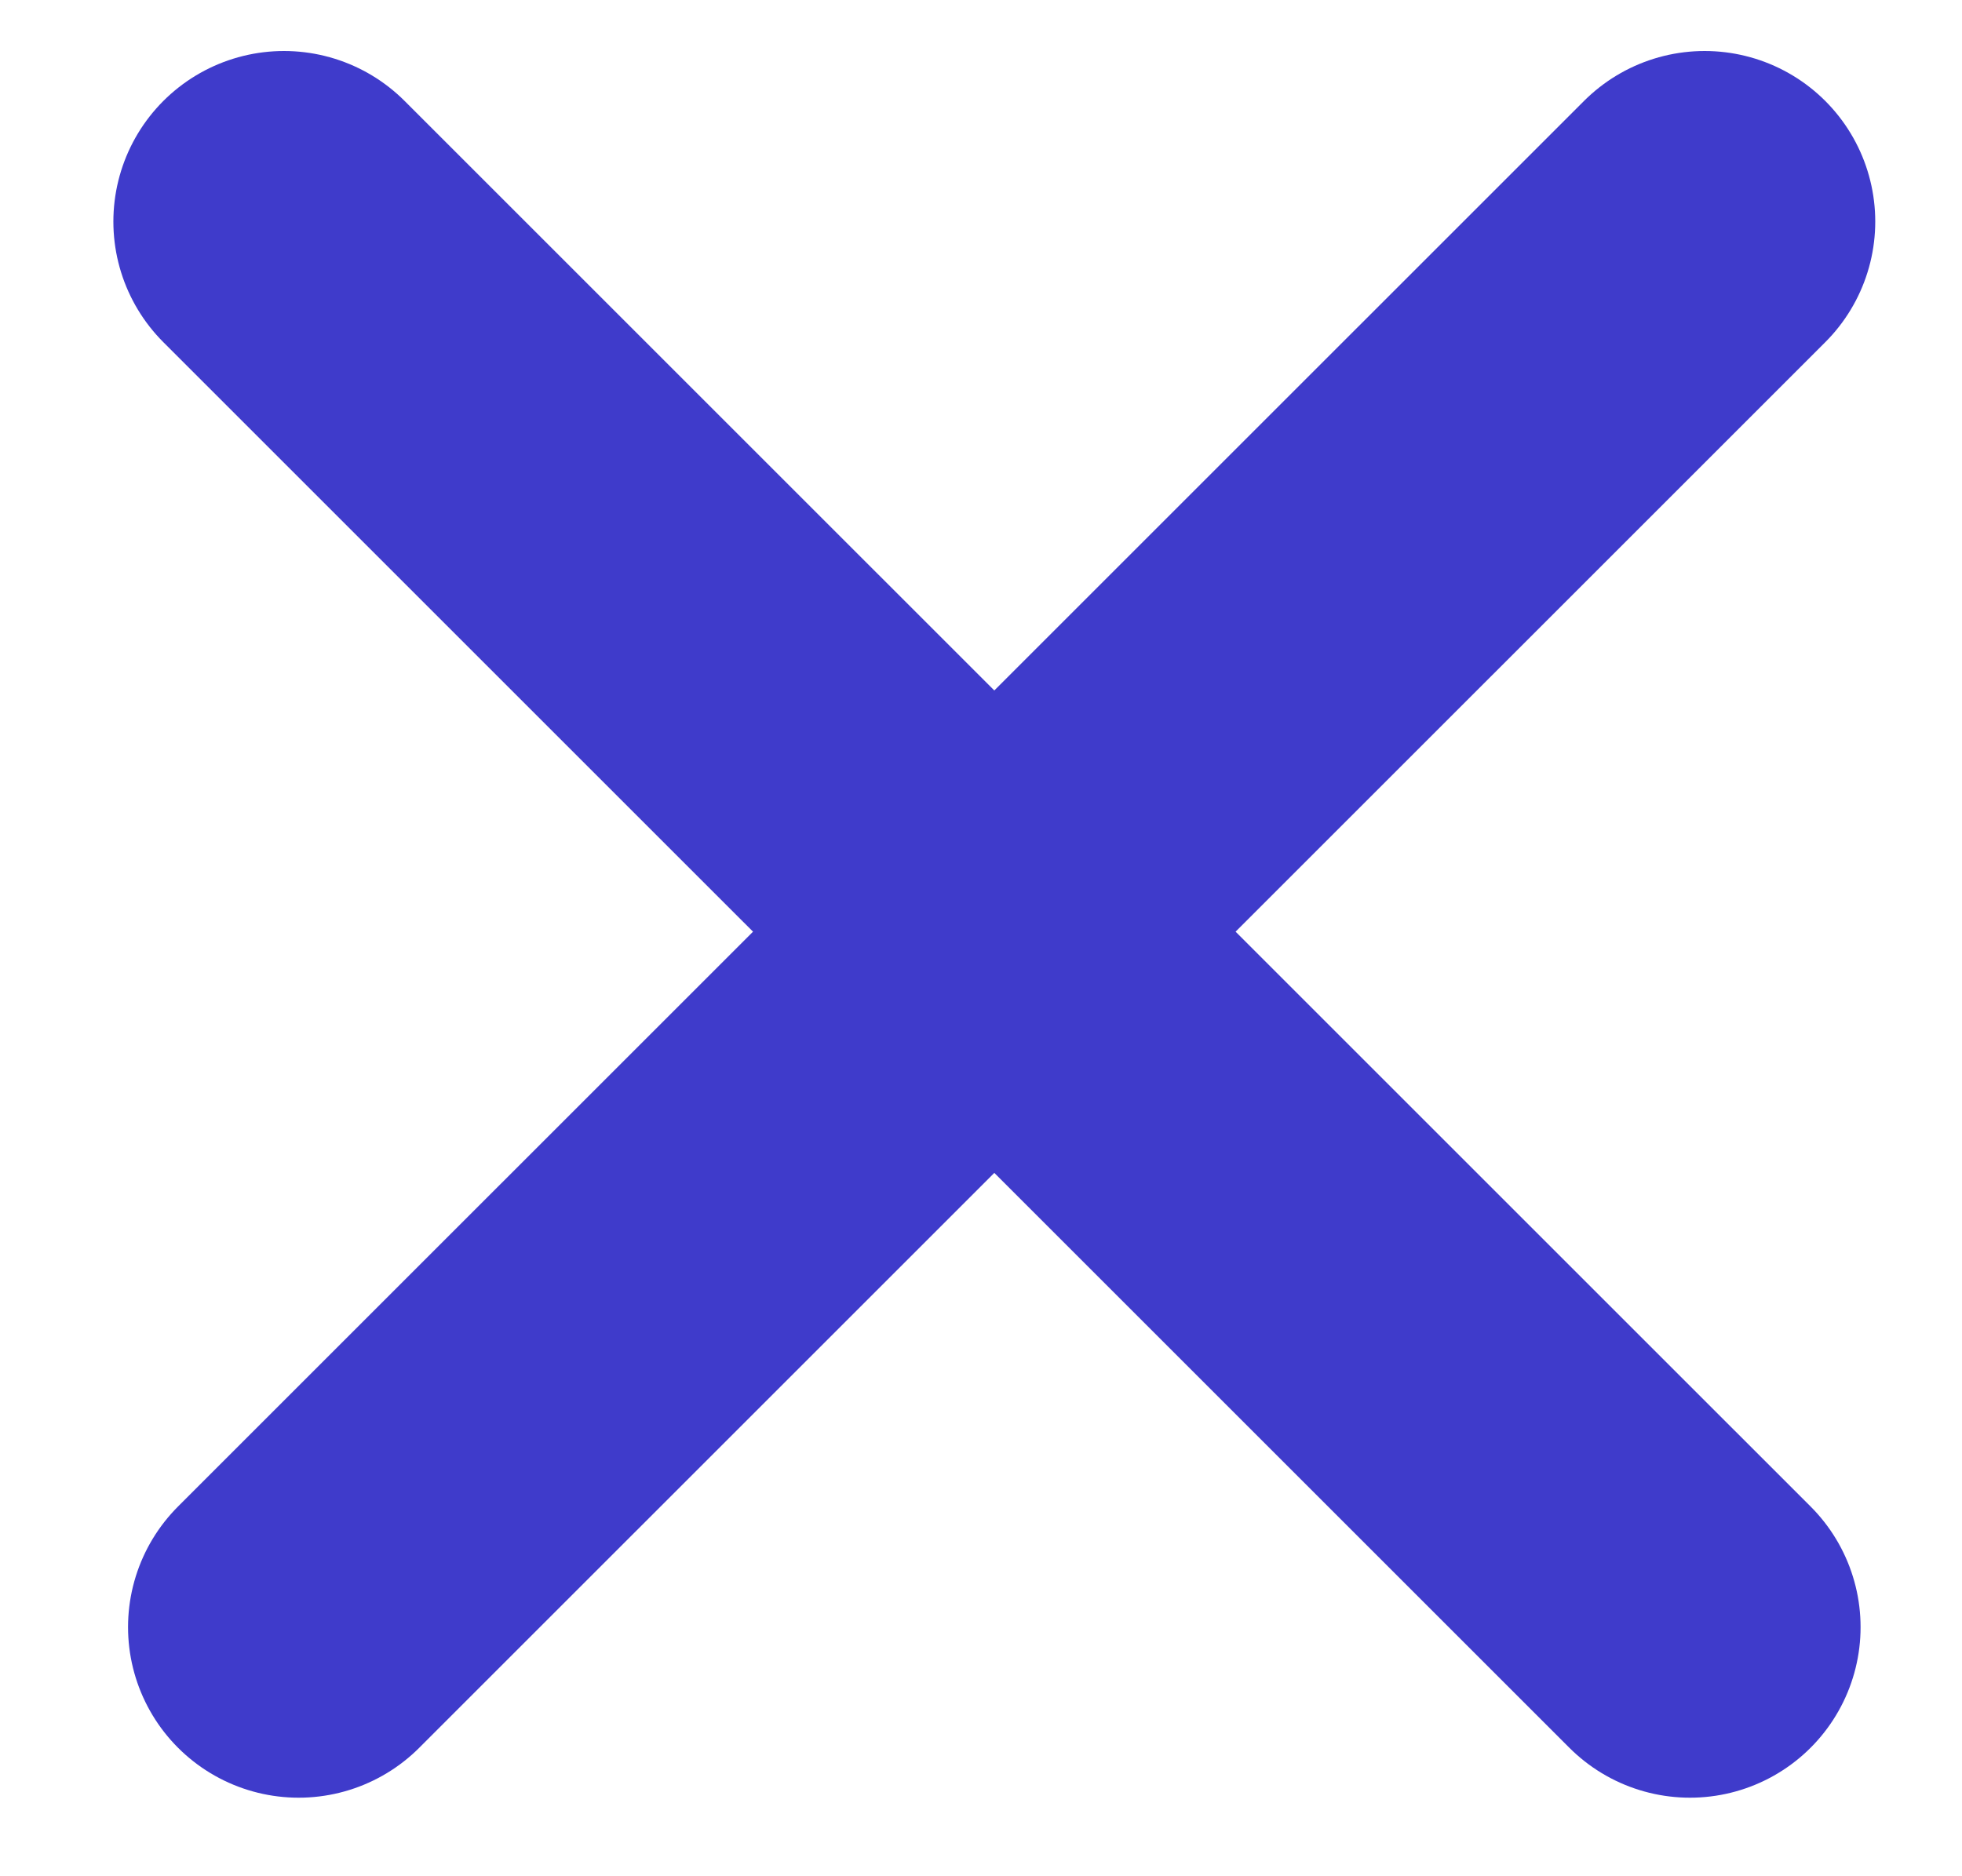<svg width="23" height="22" viewBox="0 0 23 22" fill="none" xmlns="http://www.w3.org/2000/svg">
<line x1="3.501" y1="19.079" x2="19.983" y2="2.598" stroke="#3F3BCB" stroke-width="4" stroke-linecap="round"/>
<line x1="3.329" y1="2.598" x2="19.811" y2="19.079" stroke="#3F3BCB" stroke-width="4" stroke-linecap="round"/>
</svg>
